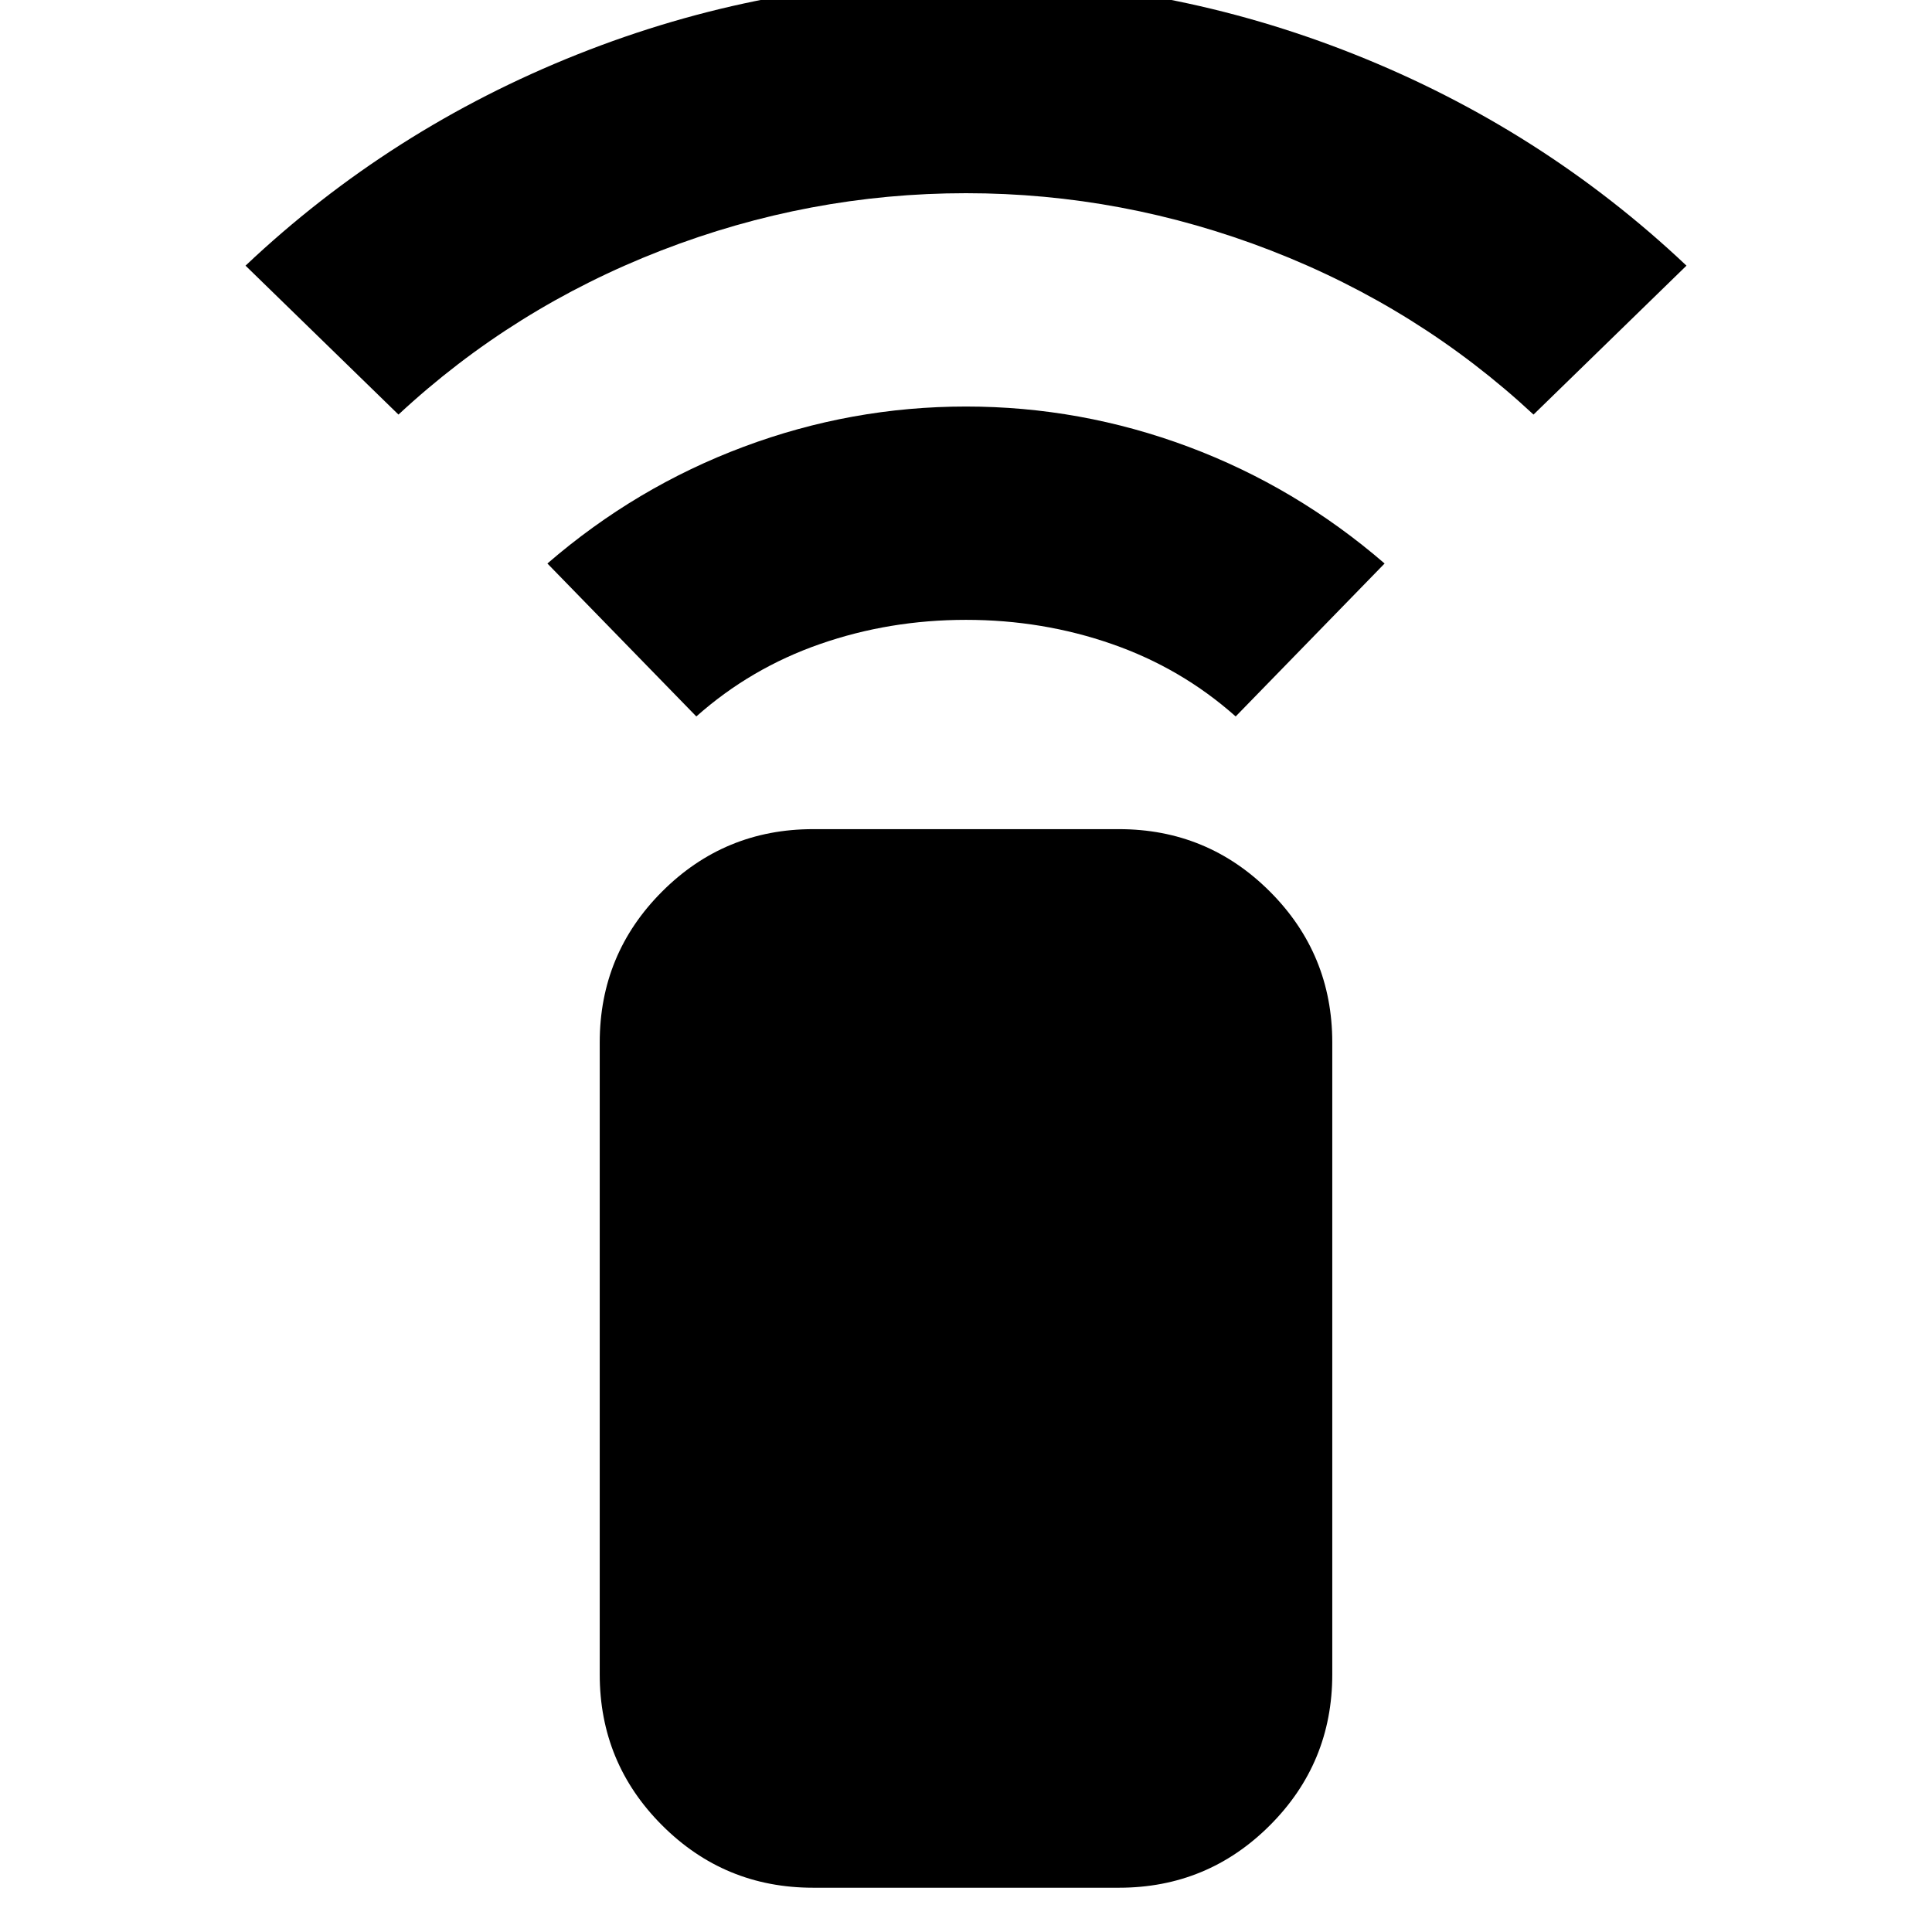 <svg xmlns="http://www.w3.org/2000/svg" height="24" width="24"><path d="M8.65 8.9 6.8 7q1.1-.95 2.438-1.45 1.337-.5 2.762-.5t2.763.5Q16.1 6.05 17.2 7l-1.85 1.9q-.675-.6-1.538-.9-.862-.3-1.812-.3-.95 0-1.812.3-.863.3-1.538.9Zm-3.7-3.75L3.05 3.3Q4.85 1.6 7.175.675T12-.25q2.5 0 4.825.925T20.95 3.3l-1.9 1.85q-1.425-1.325-3.262-2.038Q13.95 2.4 12 2.4q-1.95 0-3.787.712-1.838.713-3.263 2.038Zm8.95 18.3h-3.8q-1.1 0-1.875-.775Q7.45 21.9 7.45 20.8v-7.85q0-1.1.775-1.875Q9 10.3 10.1 10.3h3.8q1.1 0 1.875.775.775.775.775 1.875v7.85q0 1.1-.775 1.875-.775.775-1.875.775Z"/></svg>